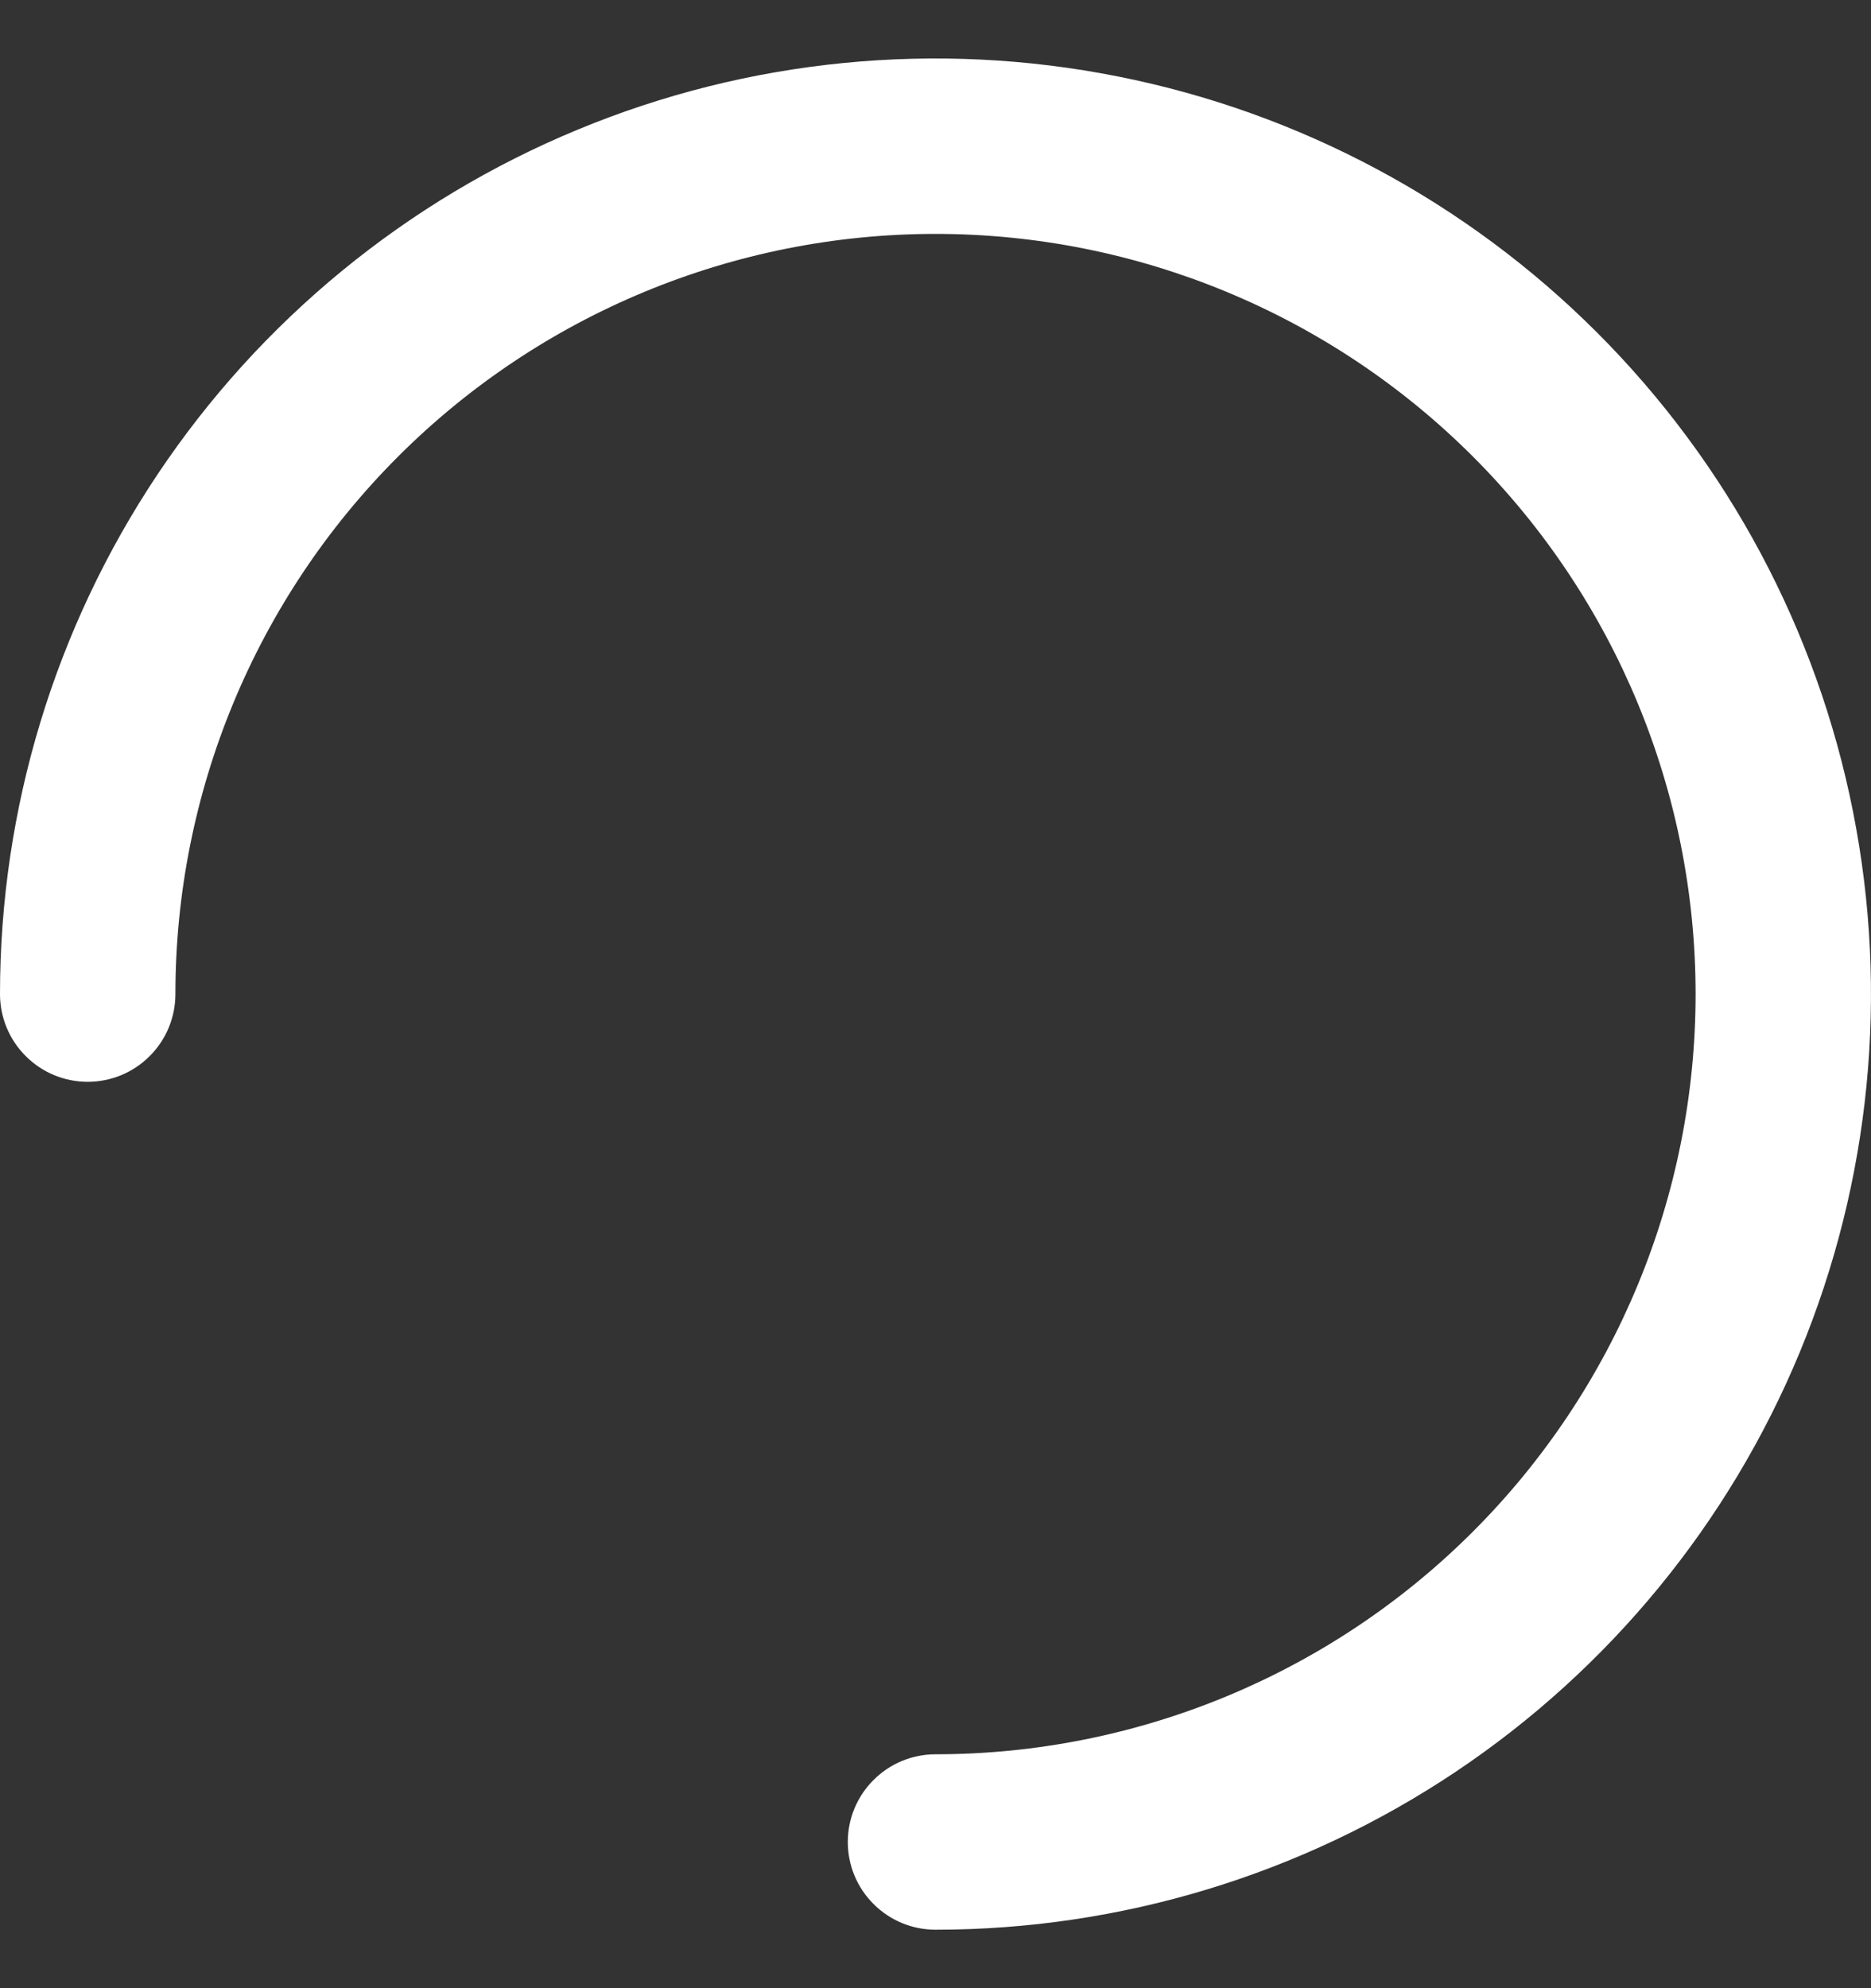 <svg width="16" height="17" viewBox="0 0 16 17" fill="none" xmlns="http://www.w3.org/2000/svg">
<rect x="0" y="0" width="16" height="17" fill="#333333" stroke="none"/>
<path d="M8 2C6.276 2 4.623 2.685 3.404 3.904C2.185 5.123 1.5 6.776 1.5 8.5C1.5 8.699 1.421 8.89 1.28 9.03C1.14 9.171 0.949 9.25 0.75 9.25C0.551 9.25 0.36 9.171 0.22 9.03C0.079 8.89 4.19177e-09 8.699 0 8.5C0 6.918 0.469 5.371 1.348 4.055C2.227 2.74 3.477 1.714 4.939 1.109C6.4 0.503 8.009 0.345 9.561 0.654C11.113 0.962 12.538 1.724 13.657 2.843C14.776 3.962 15.538 5.387 15.846 6.939C16.155 8.491 15.996 10.1 15.391 11.562C14.786 13.023 13.76 14.273 12.445 15.152C11.129 16.031 9.582 16.5 8 16.5C7.801 16.5 7.61 16.421 7.47 16.28C7.329 16.14 7.25 15.949 7.25 15.75C7.25 15.551 7.329 15.36 7.47 15.22C7.61 15.079 7.801 15 8 15C9.724 15 11.377 14.315 12.596 13.096C13.815 11.877 14.5 10.224 14.5 8.5C14.5 6.776 13.815 5.123 12.596 3.904C11.377 2.685 9.724 2 8 2Z" fill="white"/>
</svg>
